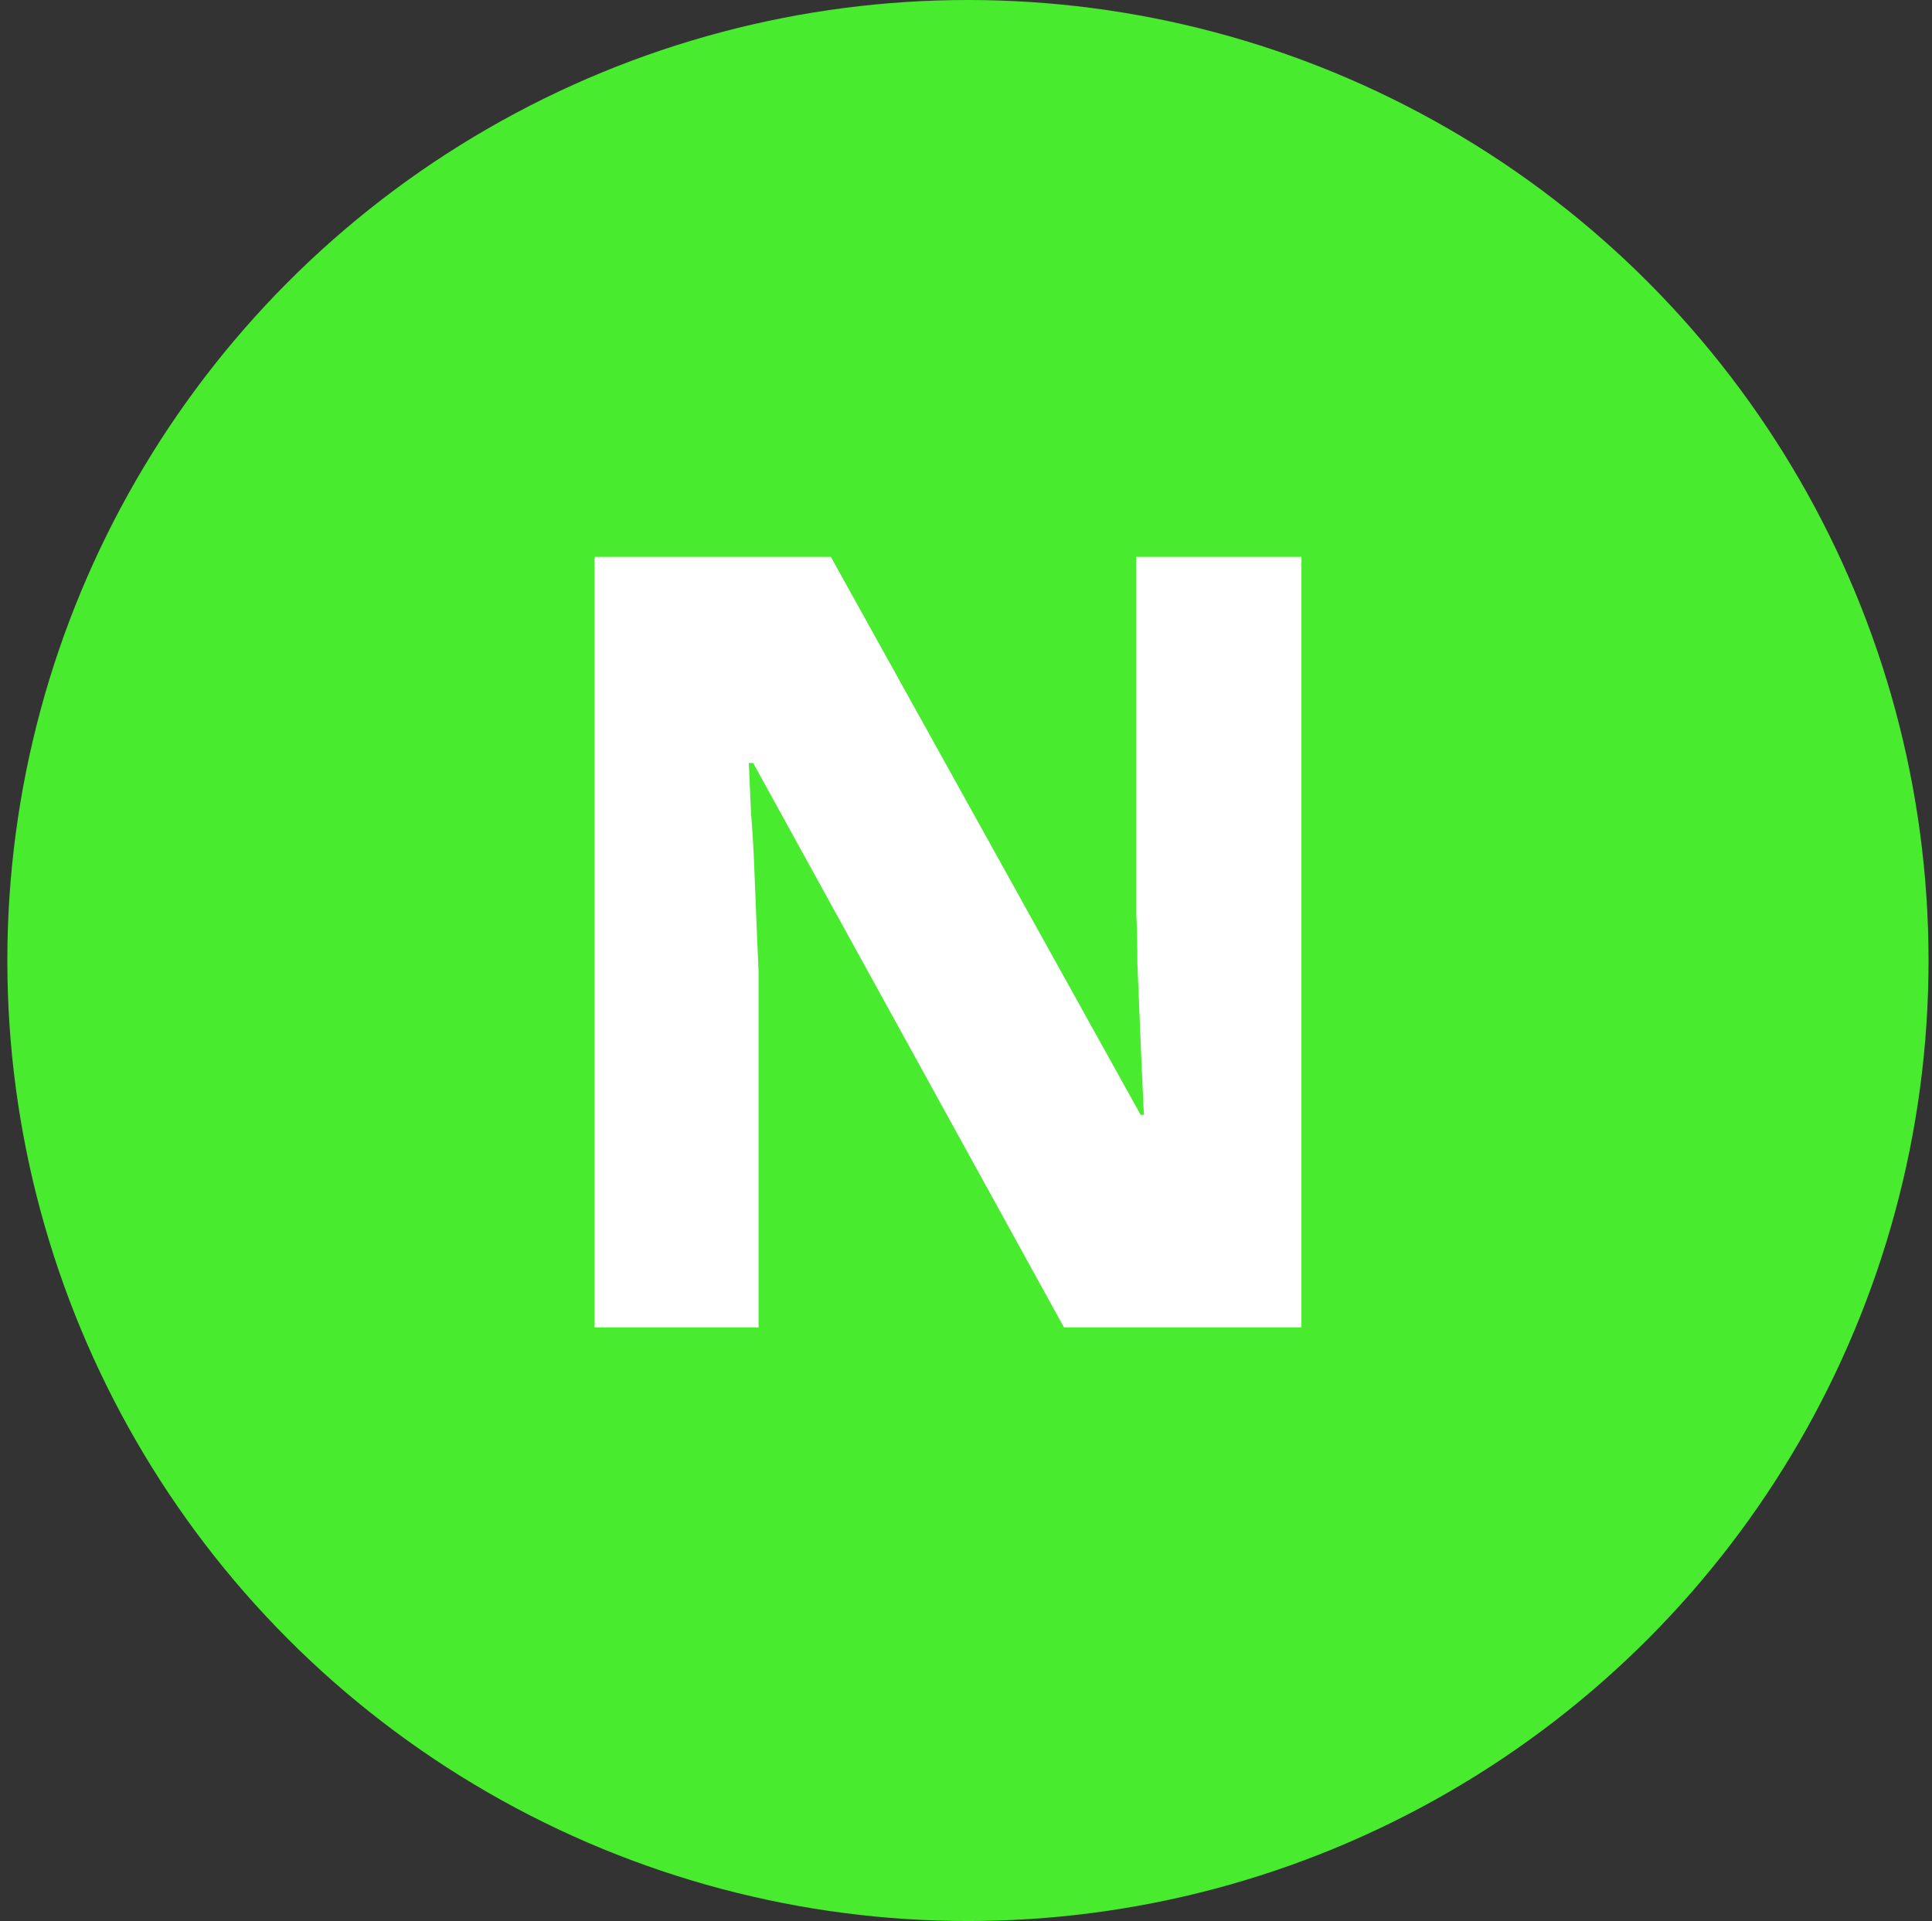 <svg width="179" height="178" viewBox="0 0 179 178" fill="none" xmlns="http://www.w3.org/2000/svg">
<rect x="0" y="0" width="179" height="178" fill="#333333" stroke="none"/>
<circle cx="89.68" cy="89" r="89" fill="#48EB2E"/>
<path d="M120.58 123H98.58L69.78 70.7H69.38C69.447 72.1 69.513 73.633 69.58 75.3C69.713 76.9 69.814 78.567 69.88 80.3C69.947 81.967 70.013 83.633 70.08 85.3C70.147 86.9 70.213 88.467 70.28 90V123H55.08V51.6H76.98L105.68 103.3H105.98C105.914 101.9 105.847 100.433 105.78 98.9C105.714 97.3 105.647 95.7 105.58 94.1C105.514 92.433 105.447 90.833 105.38 89.3C105.38 87.7 105.347 86.167 105.28 84.7V51.6H120.58V123Z" fill="white"/>
</svg>
